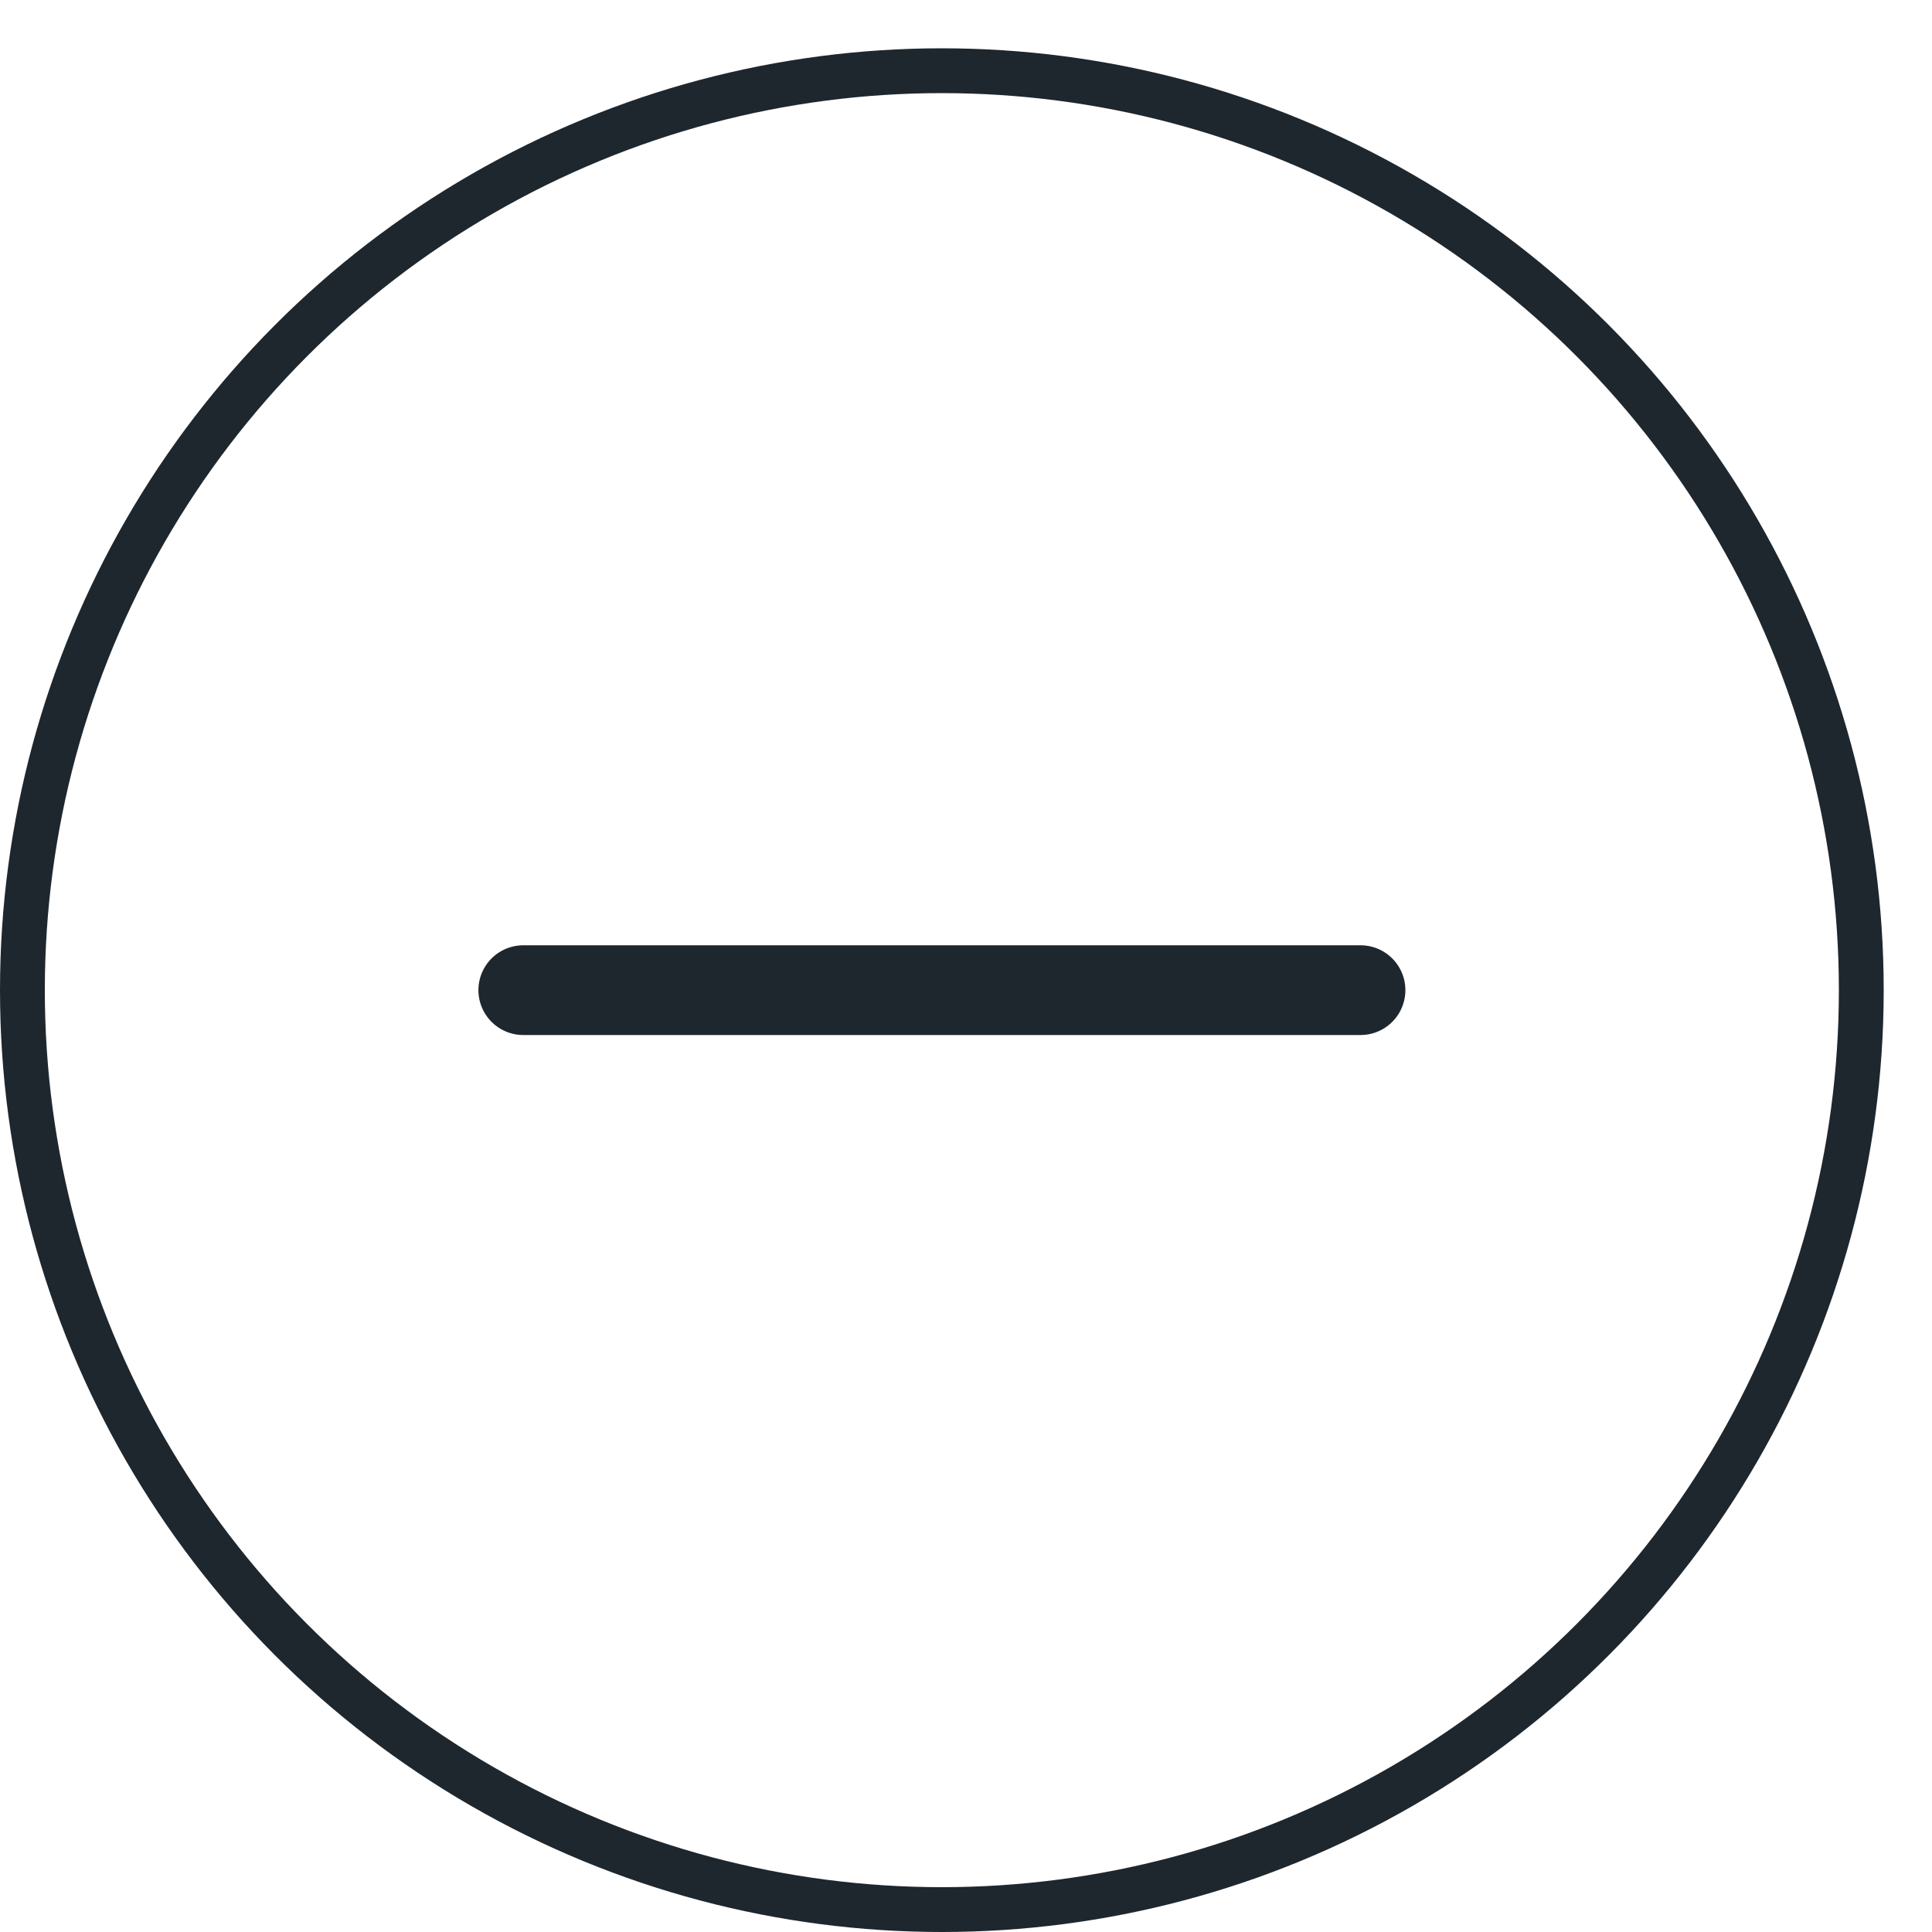 <svg width="20" height="20" viewBox="0 0 20 20" fill="none" xmlns="http://www.w3.org/2000/svg">
<circle cx="9.75" cy="10.25" r="9.518" stroke="#1E272E" stroke-width="0.464"/>
<path d="M14.084 10.25L5.417 10.25" stroke="#1E272E" stroke-width="0.929" stroke-linecap="round"/>
</svg>
